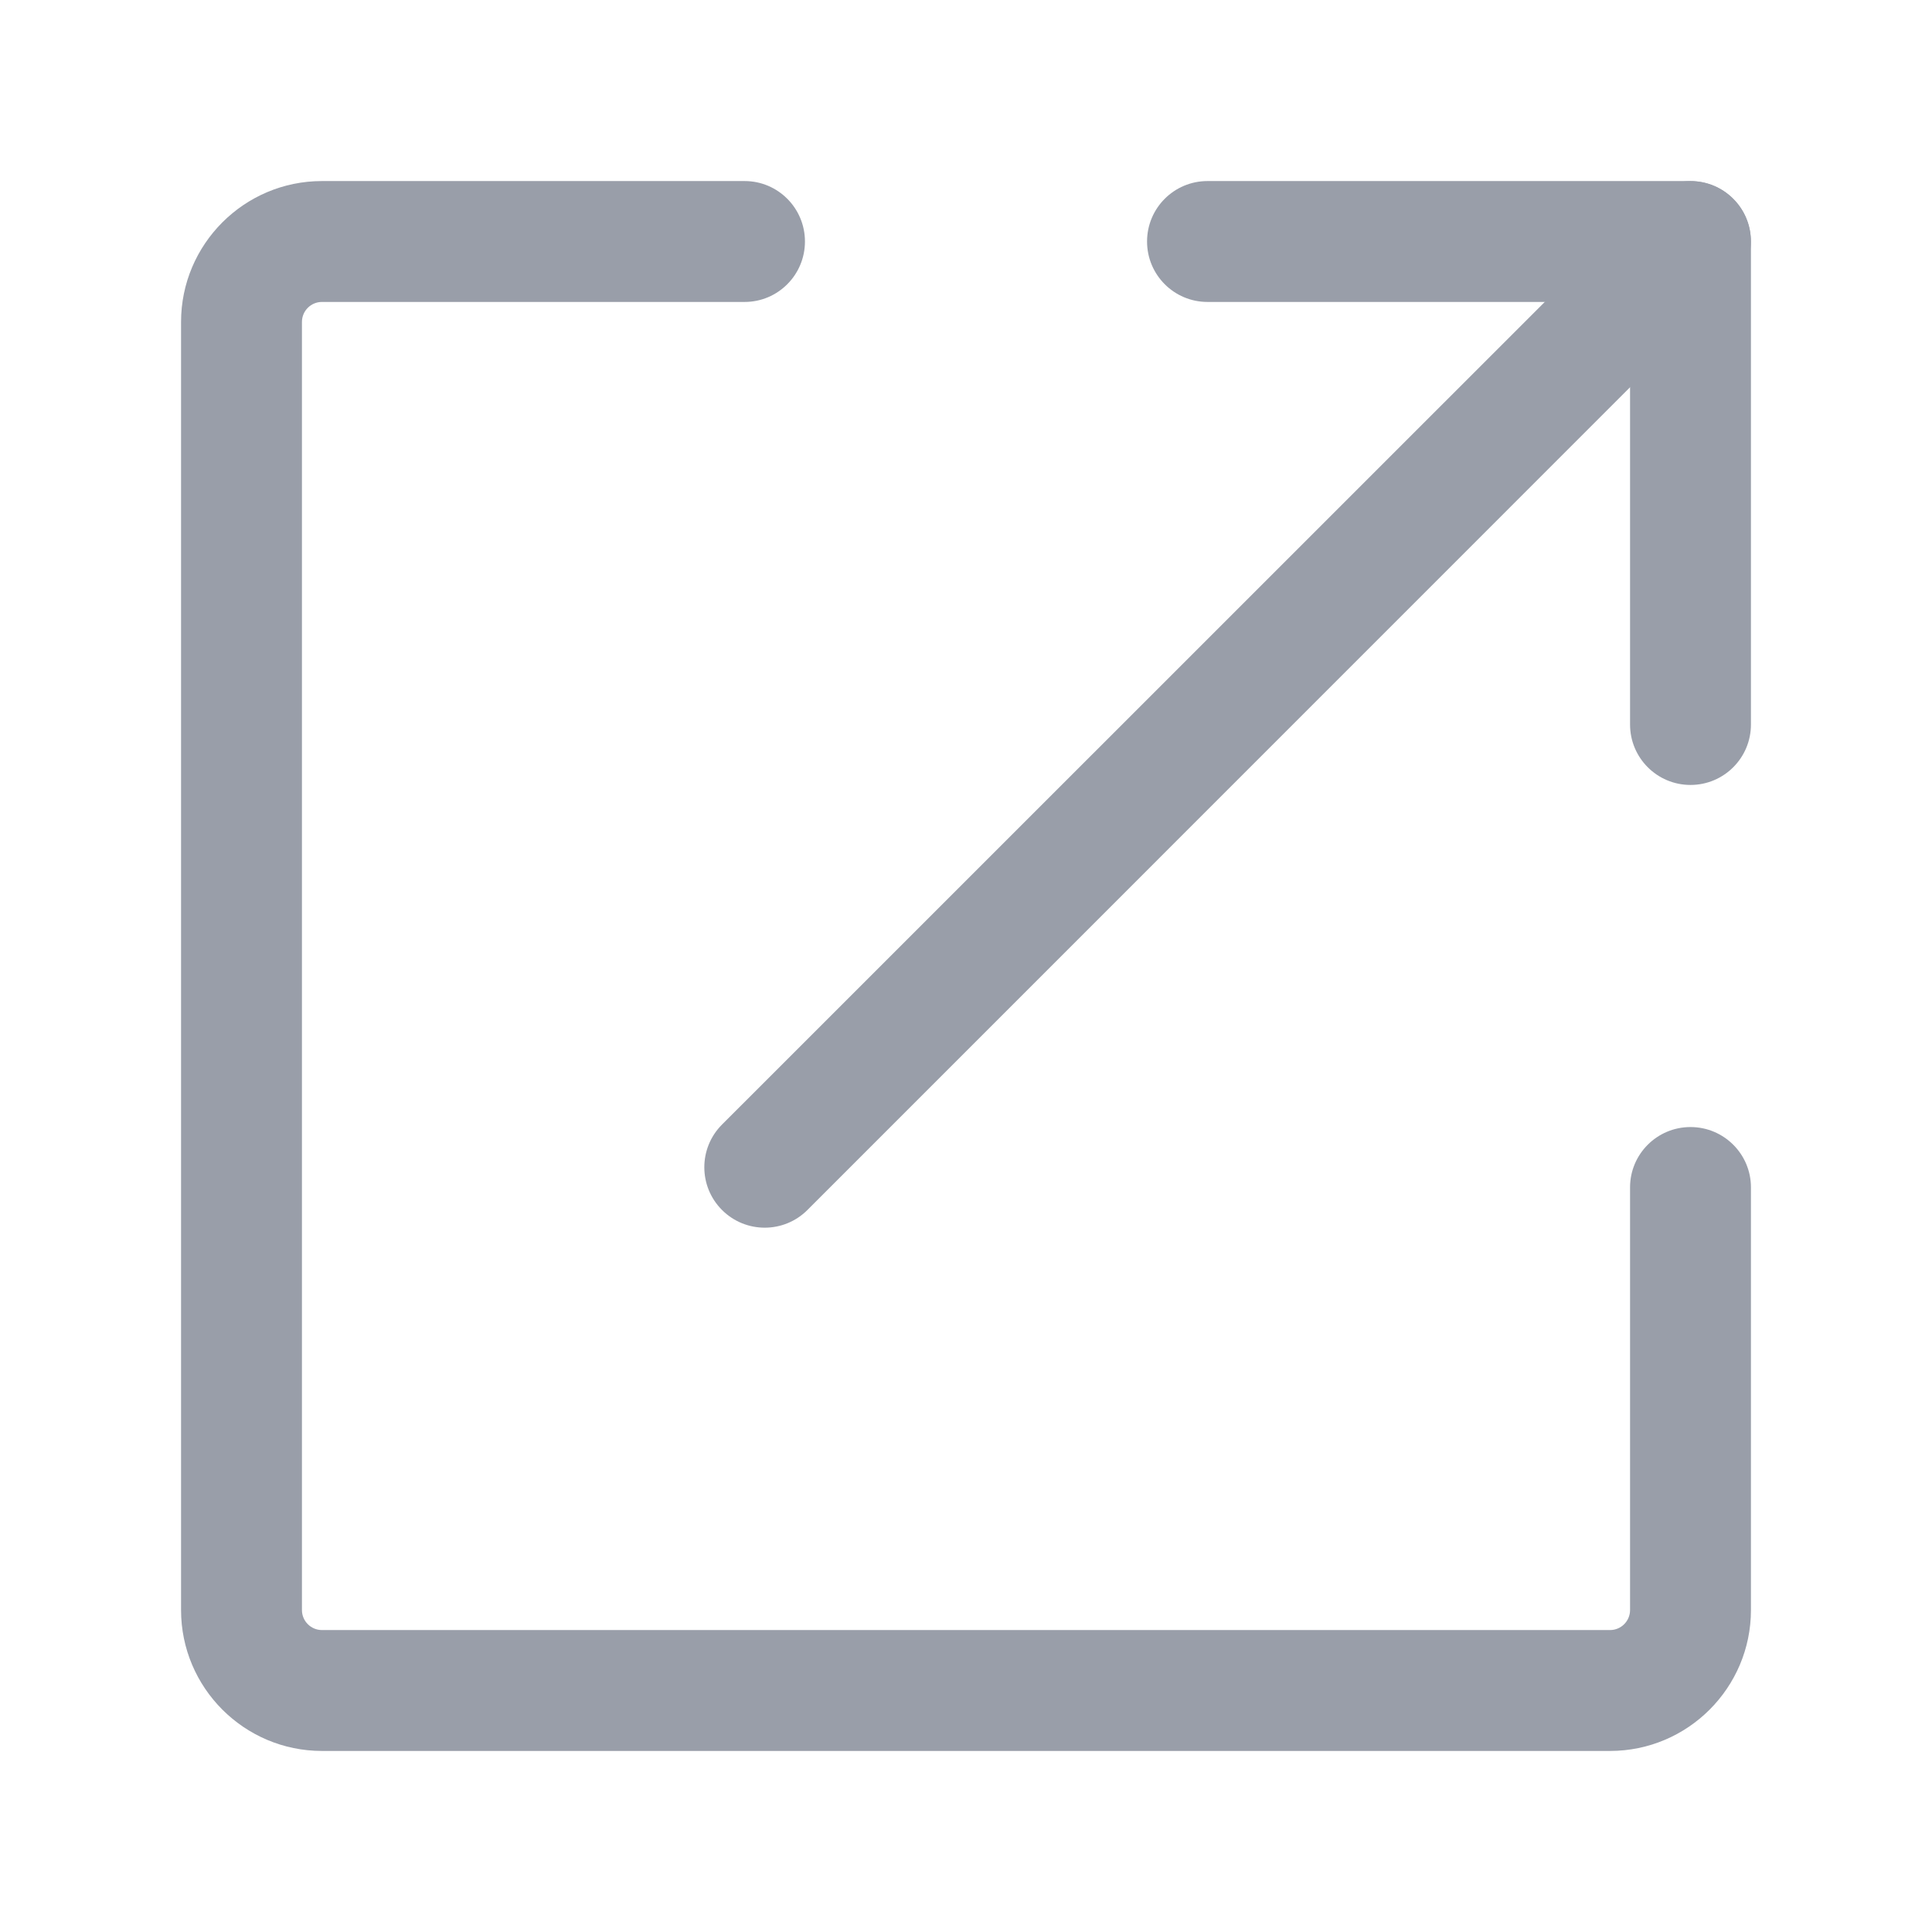 <svg width="14" height="14" viewBox="0 0 14 14" fill="none" xmlns="http://www.w3.org/2000/svg">
<path fill-rule="evenodd" clip-rule="evenodd" d="M8.312 1.75C8.312 1.508 8.508 1.312 8.75 1.312H12.25C12.492 1.312 12.688 1.508 12.688 1.75V5.25C12.688 5.492 12.492 5.688 12.25 5.688C12.008 5.688 11.812 5.492 11.812 5.25V2.188H8.75C8.508 2.188 8.312 1.992 8.312 1.75Z" fill="#999EA9"/>
<path fill-rule="evenodd" clip-rule="evenodd" d="M12.559 1.441C12.73 1.611 12.73 1.889 12.559 2.059L5.851 8.768C5.68 8.939 5.403 8.939 5.232 8.768C5.061 8.597 5.061 8.32 5.232 8.149L11.941 1.441C12.111 1.27 12.389 1.27 12.559 1.441Z" fill="#999EA9"/>
<path fill-rule="evenodd" clip-rule="evenodd" d="M1.312 2.333C1.312 1.77 1.77 1.312 2.333 1.312H5.396C5.637 1.312 5.833 1.508 5.833 1.75C5.833 1.992 5.637 2.188 5.396 2.188H2.333C2.253 2.188 2.188 2.253 2.188 2.333V11.667C2.188 11.747 2.253 11.812 2.333 11.812H11.667C11.747 11.812 11.812 11.747 11.812 11.667V8.604C11.812 8.363 12.008 8.167 12.25 8.167C12.492 8.167 12.688 8.363 12.688 8.604V11.667C12.688 12.23 12.23 12.688 11.667 12.688H2.333C1.77 12.688 1.312 12.23 1.312 11.667V2.333Z" fill="#999EA9"/>
</svg>
